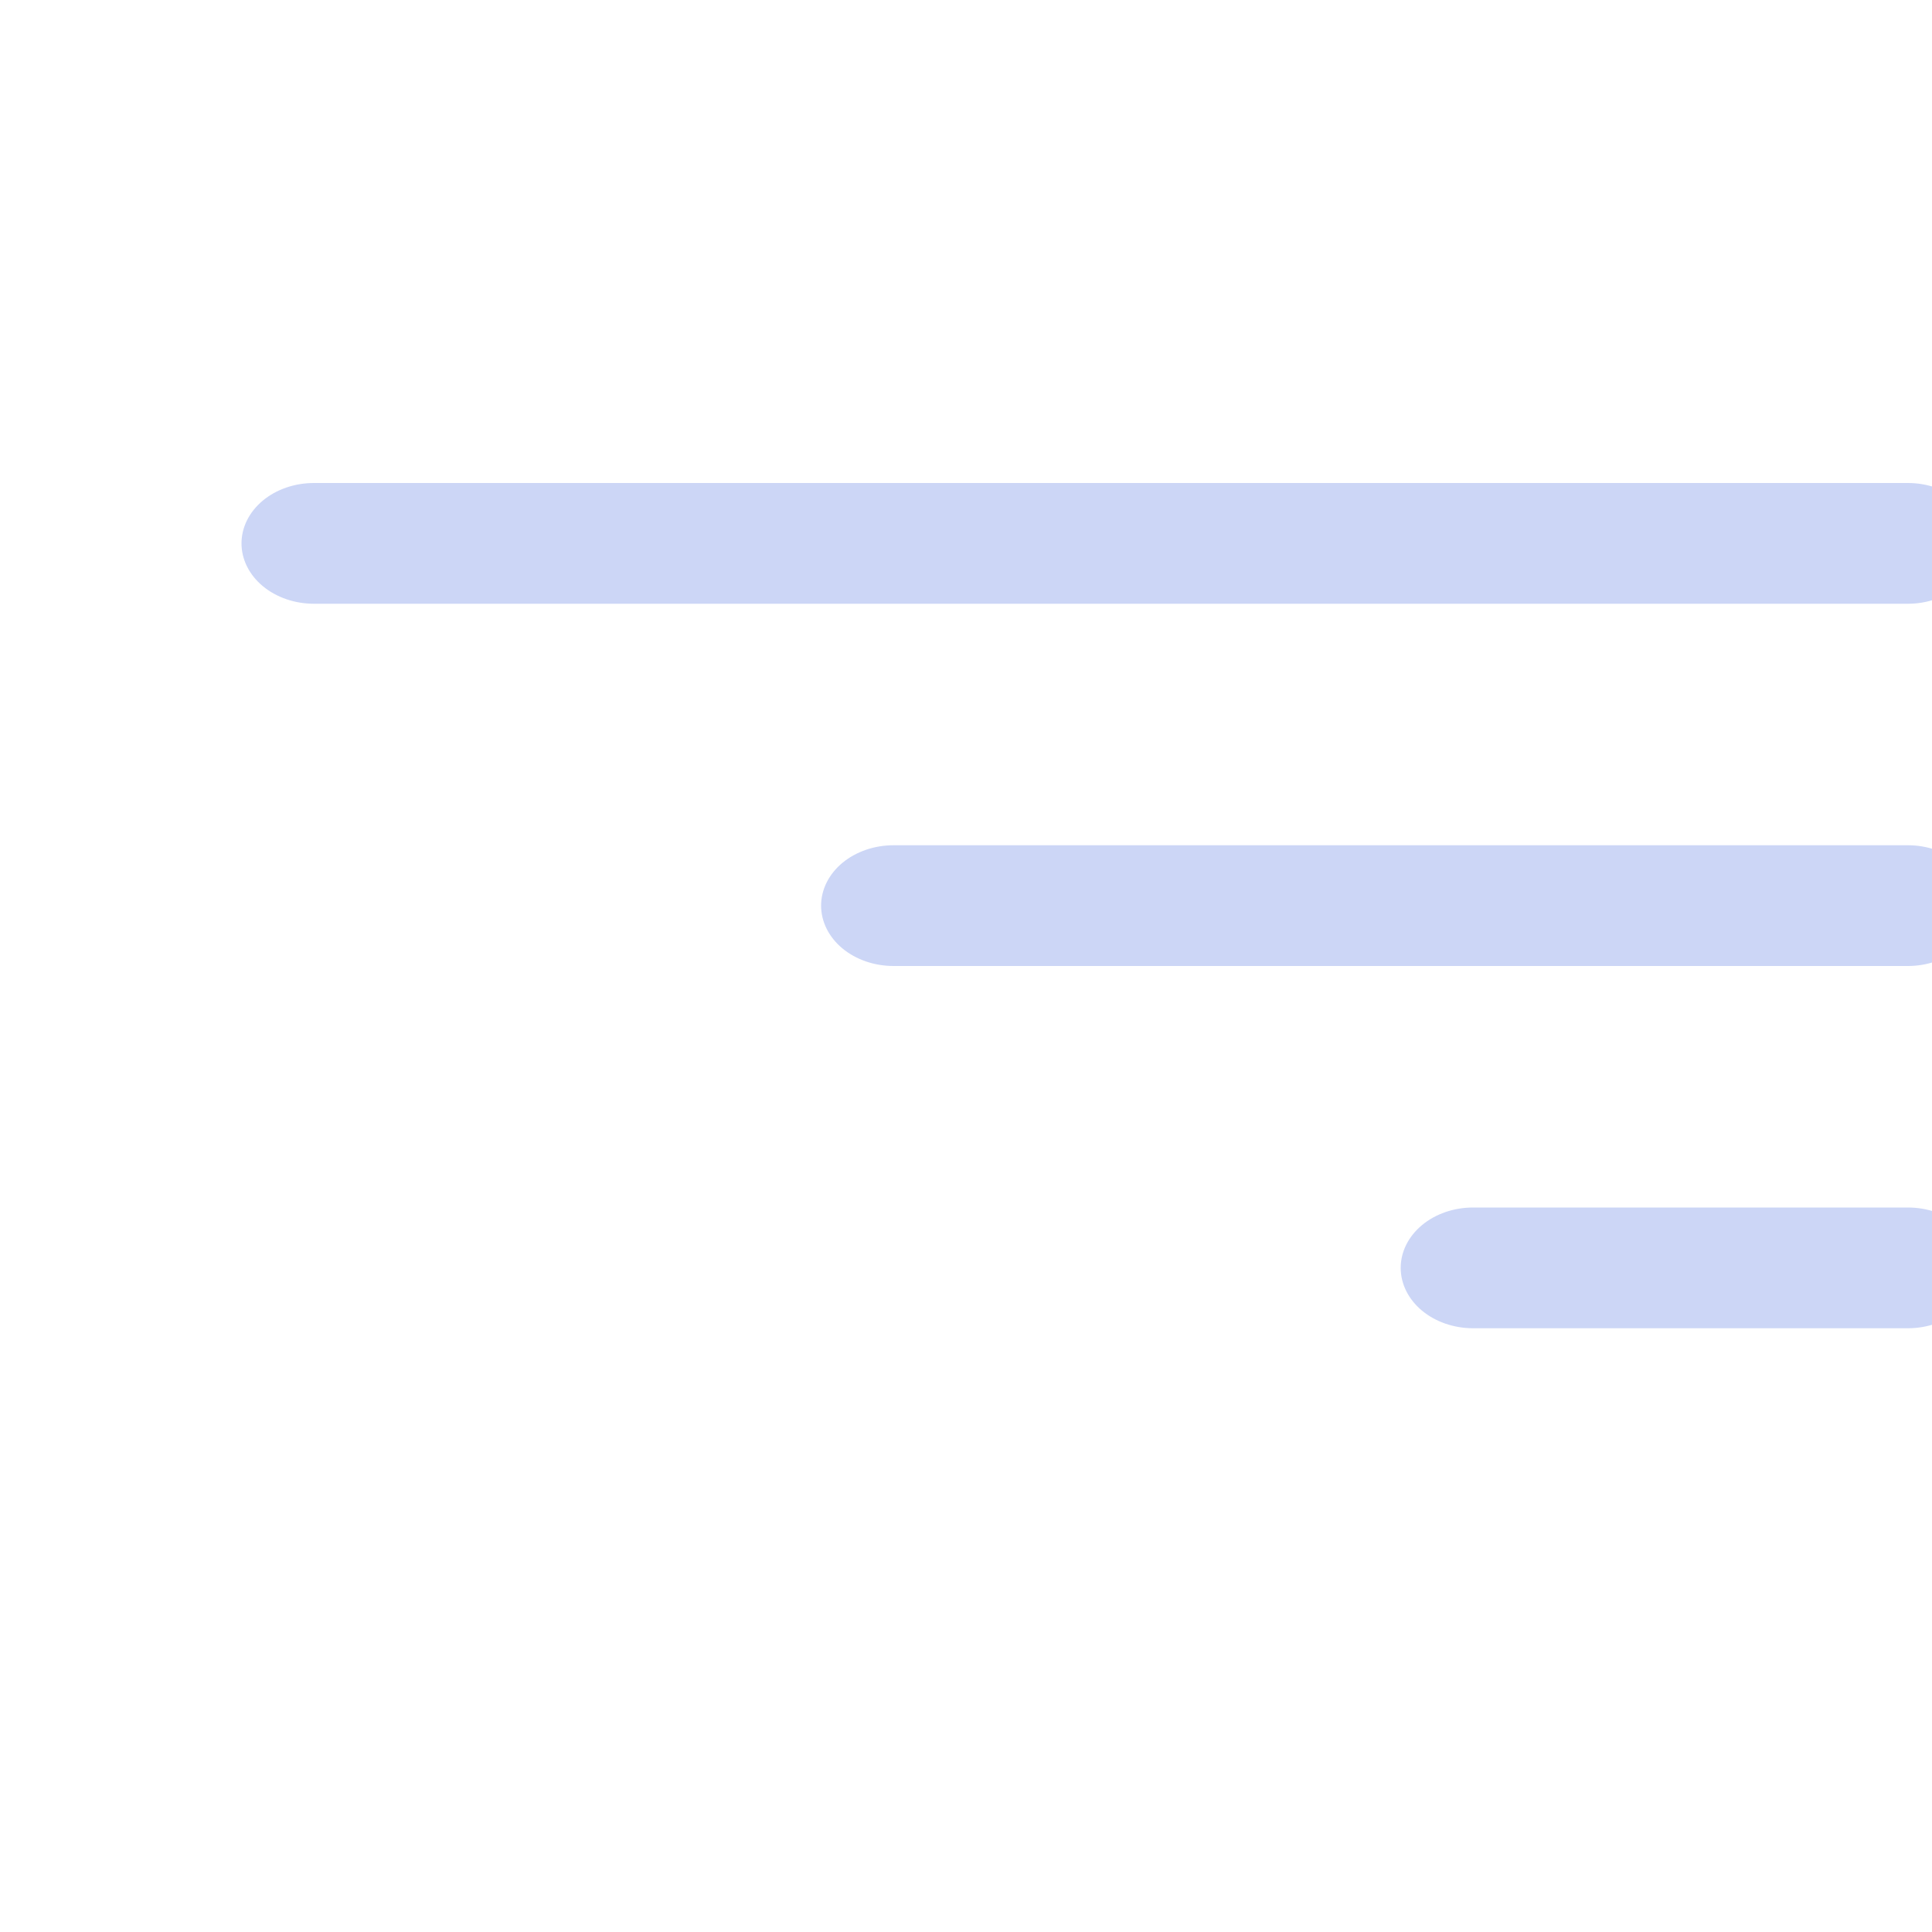 <svg width="60" height="60" viewBox="0 0 60 60" fill="none" xmlns="http://www.w3.org/2000/svg">
<g clip-path="url(#clip0_239_744)">
<path d="M61.5 39.375C61.5 38.878 61.263 38.401 60.841 38.049C60.419 37.697 59.847 37.5 59.25 37.5H45.75C45.153 37.5 44.581 37.697 44.159 38.049C43.737 38.401 43.5 38.878 43.5 39.375C43.5 39.872 43.737 40.349 44.159 40.701C44.581 41.053 45.153 41.25 45.75 41.25H59.25C59.847 41.25 60.419 41.053 60.841 40.701C61.263 40.349 61.5 39.872 61.5 39.375ZM61.5 28.125C61.5 27.628 61.263 27.151 60.841 26.799C60.419 26.448 59.847 26.25 59.25 26.25H27.75C27.153 26.25 26.581 26.448 26.159 26.799C25.737 27.151 25.5 27.628 25.5 28.125C25.5 28.622 25.737 29.099 26.159 29.451C26.581 29.802 27.153 30 27.75 30H59.25C59.847 30 60.419 29.802 60.841 29.451C61.263 29.099 61.5 28.622 61.5 28.125ZM61.5 16.875C61.5 16.378 61.263 15.901 60.841 15.549C60.419 15.197 59.847 15 59.25 15H9.75C9.153 15 8.581 15.197 8.159 15.549C7.737 15.901 7.5 16.378 7.5 16.875C7.5 17.372 7.737 17.849 8.159 18.201C8.581 18.552 9.153 18.75 9.75 18.75H59.25C59.847 18.75 60.419 18.552 60.841 18.201C61.263 17.849 61.5 17.372 61.5 16.875Z" fill="#CCD6F6"/>
</g>
<defs>
<clipPath id="clip0_239_744">
<rect width="60" height="60" fill="white"/>
</clipPath>
</defs>
</svg>
